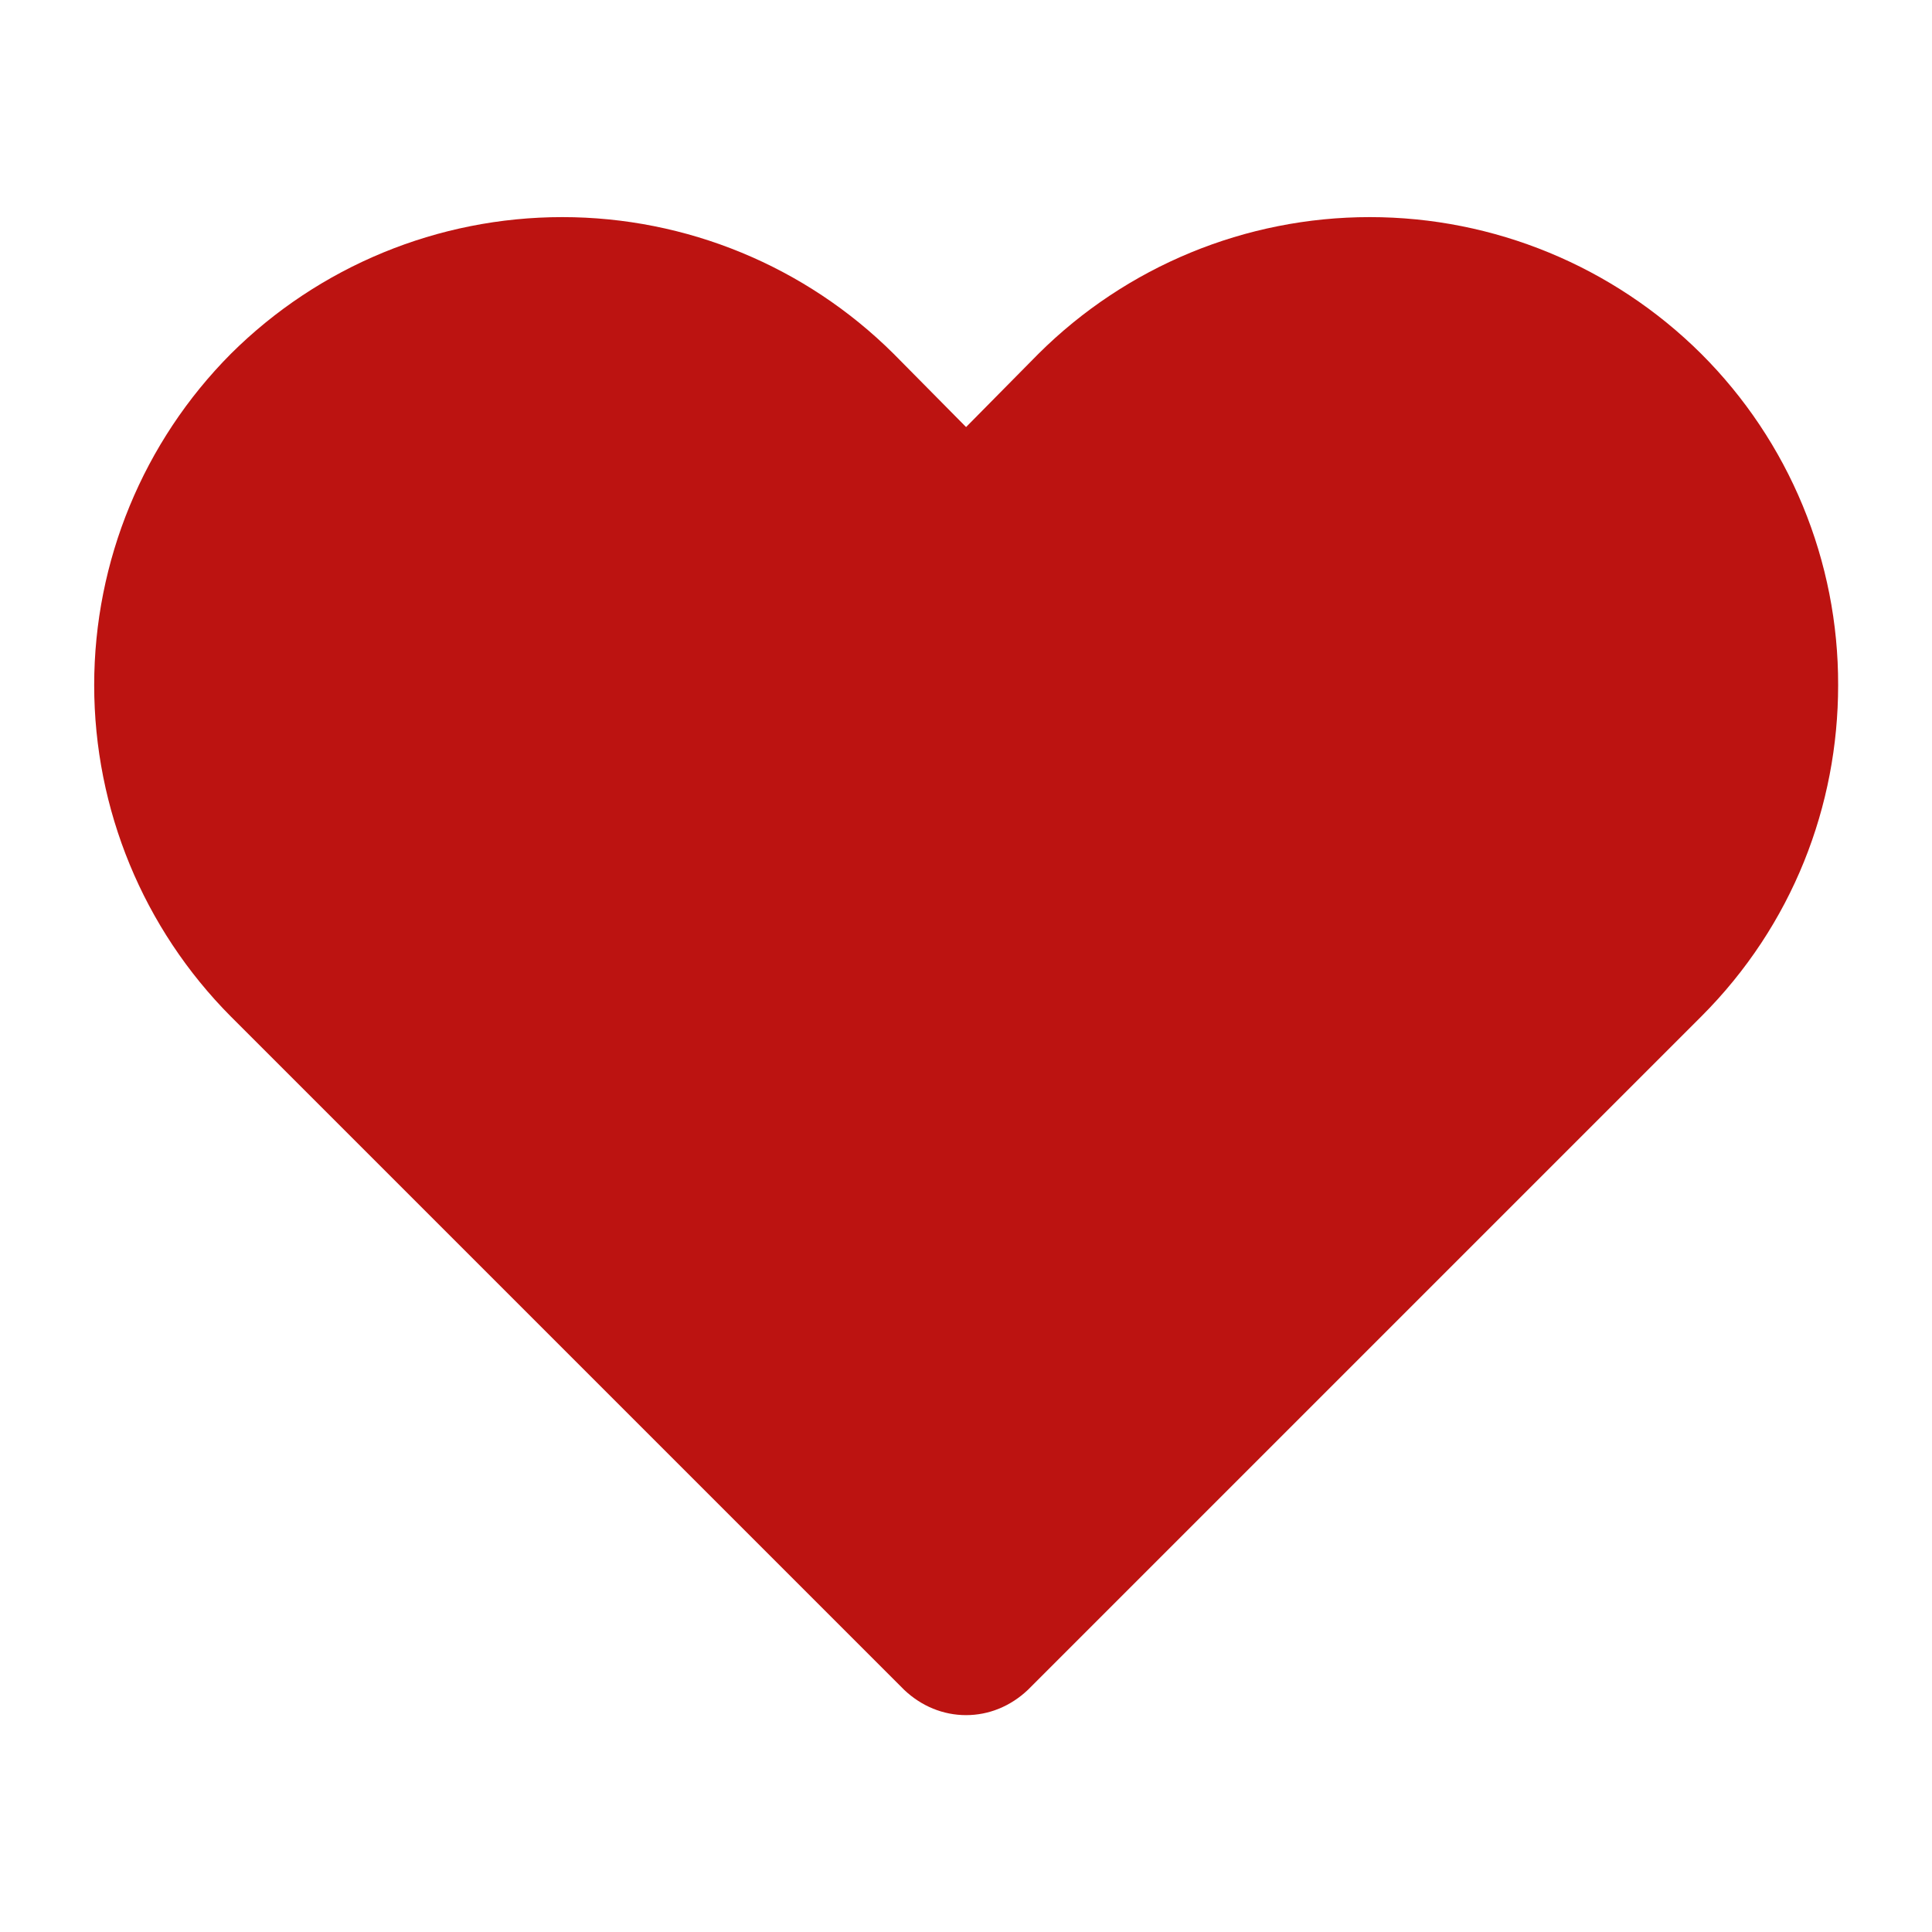 <svg width="24" height="24" viewBox="0 0 24 24" fill="none" xmlns="http://www.w3.org/2000/svg">
<path d="M22.834 8.511C22.834 10.007 22.27 11.491 21.133 12.628L12.77 20.991C12.553 21.197 12.282 21.306 12.001 21.306C11.719 21.306 11.448 21.197 11.231 20.991L2.868 12.628C1.78 11.534 1.17 10.054 1.17 8.511C1.17 6.969 1.78 5.489 2.868 4.395C3.962 3.307 5.442 2.697 6.985 2.697C8.527 2.697 10.007 3.307 11.101 4.395L12.001 5.305L12.9 4.395C13.994 3.307 15.474 2.697 17.016 2.697C18.559 2.697 20.039 3.307 21.133 4.395C21.674 4.935 22.103 5.576 22.395 6.283C22.687 6.99 22.836 7.747 22.834 8.511Z" fill="#BC1311"/>
</svg>
